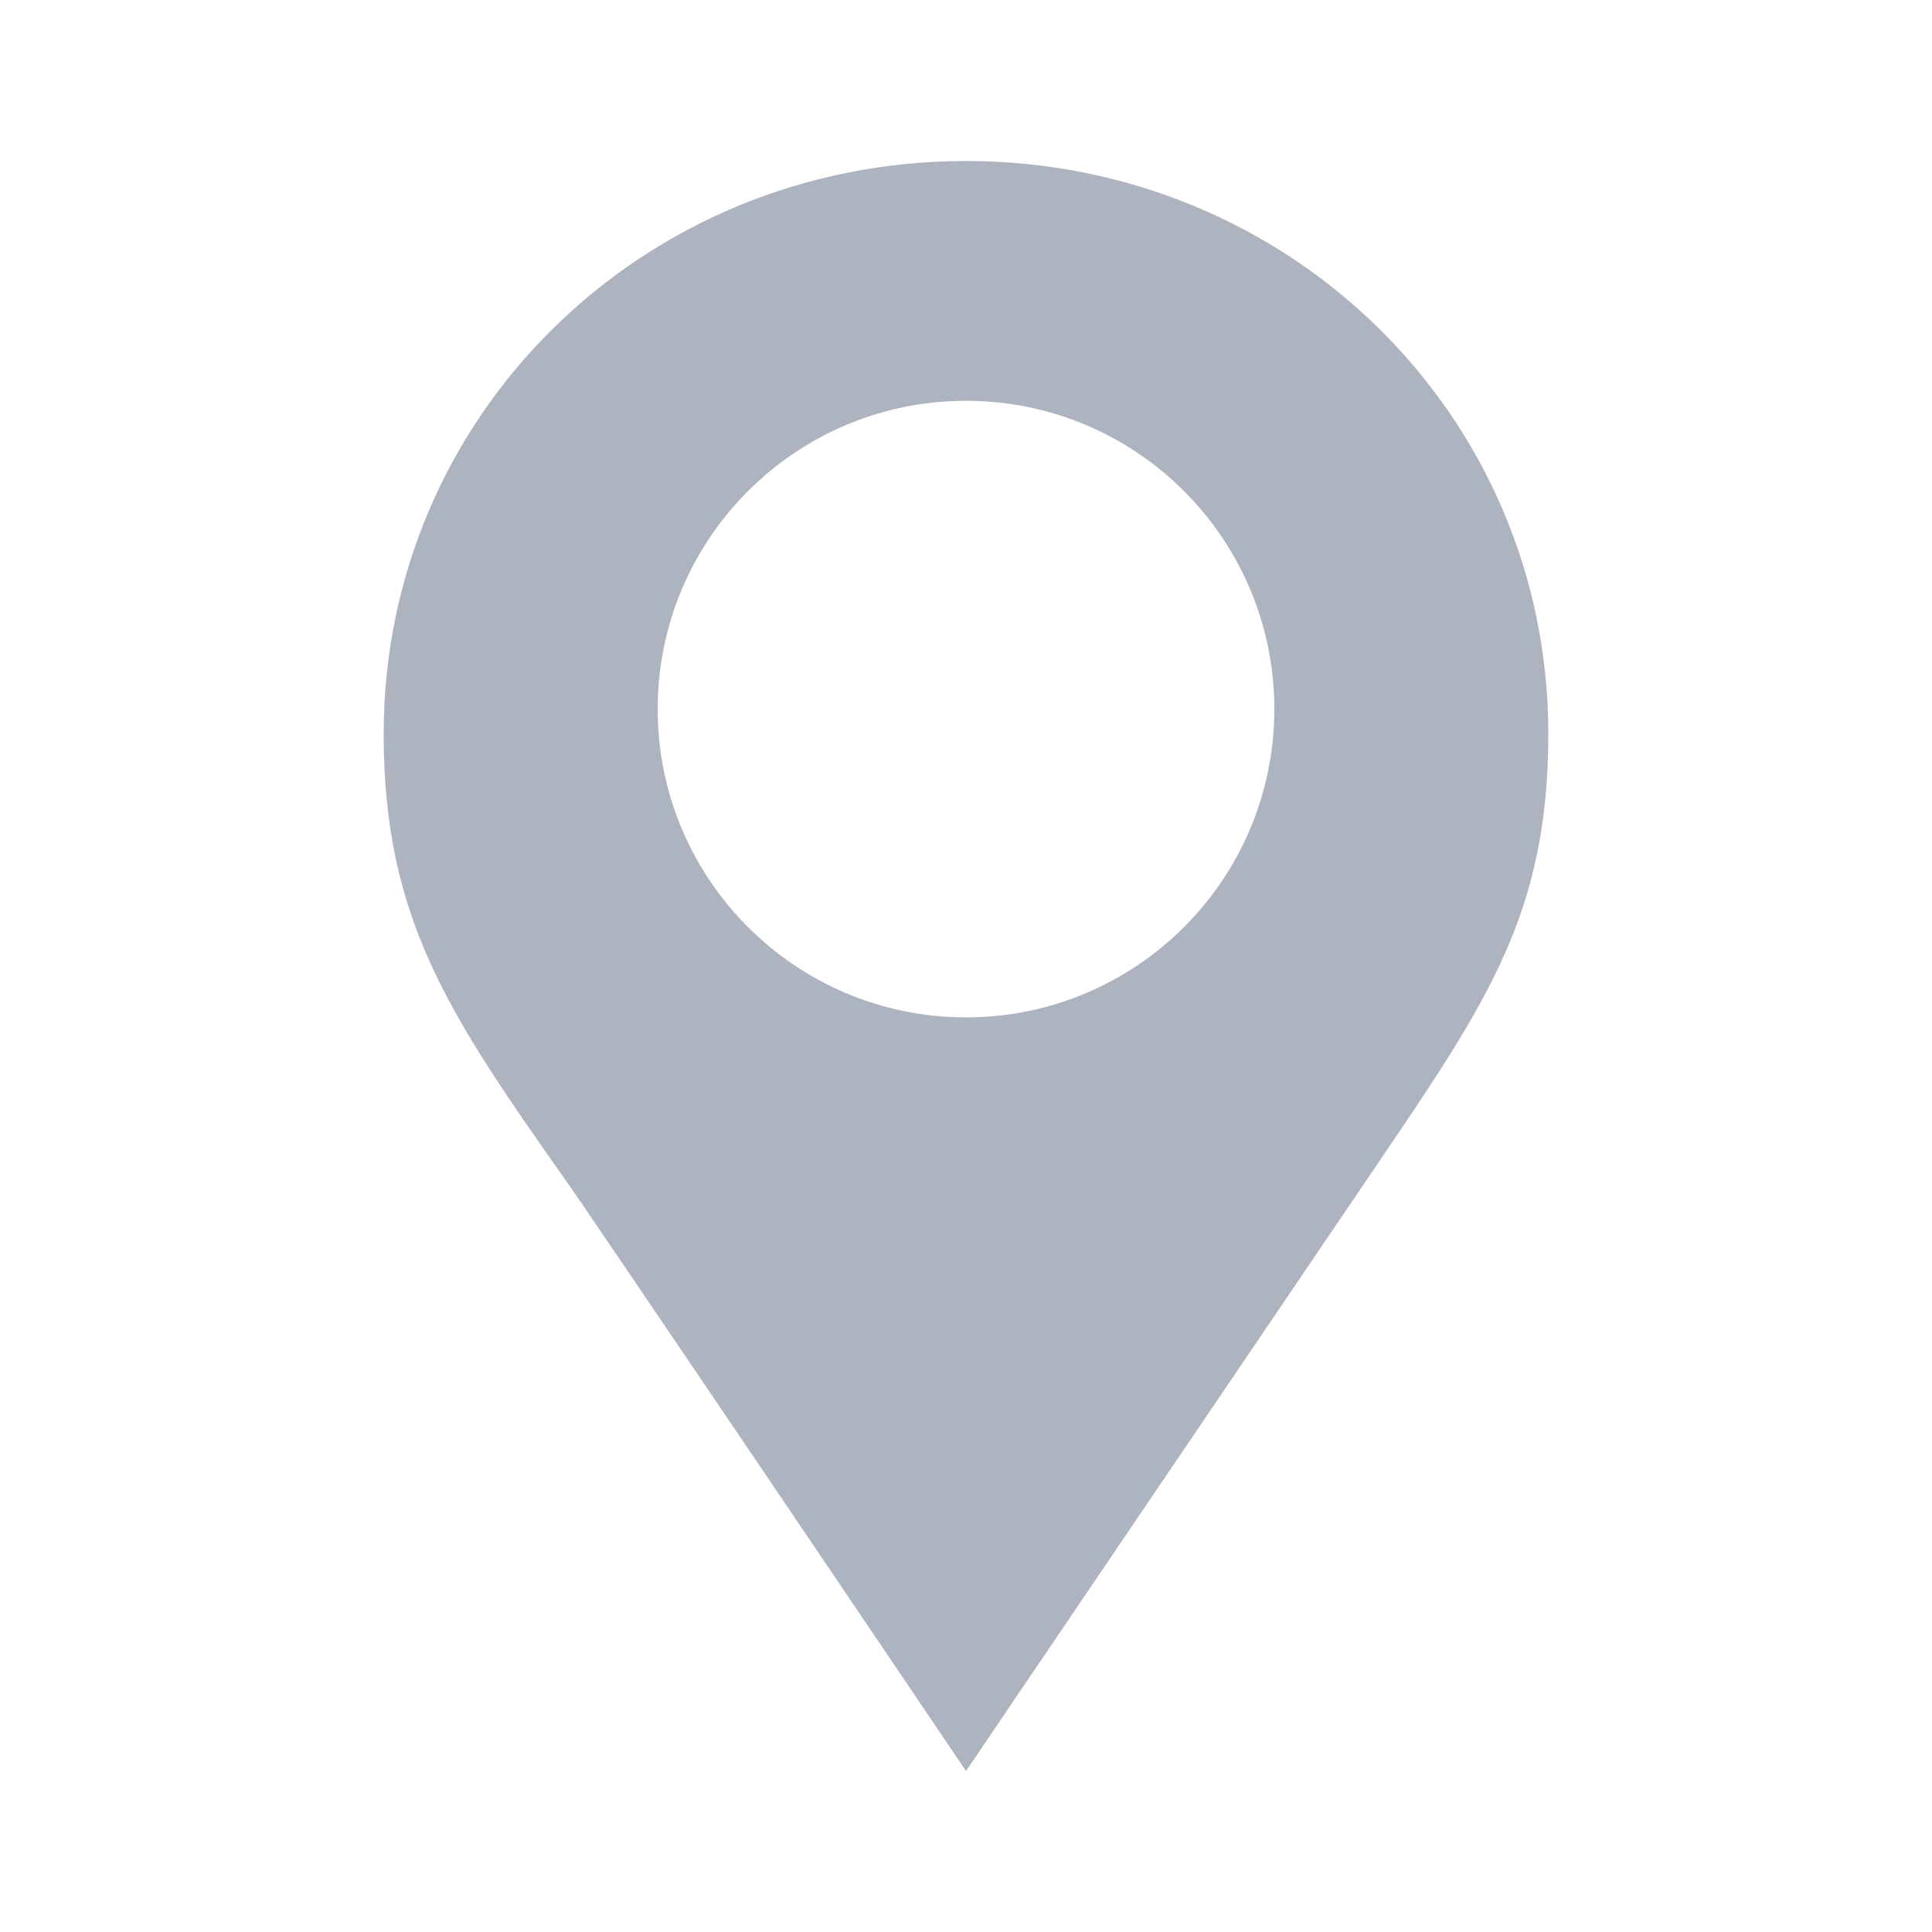 <svg width="24" height="24" viewBox="0 0 24 24" fill="#AEB4BF" xmlns="http://www.w3.org/2000/svg">
<path fill-rule="evenodd" clip-rule="evenodd" d="M12 2C7.981 2 4.766 5.162 4.766 9.115C4.766 11.407 5.57 12.593 7.017 14.648C7.154 14.829 10.767 20.175 12 22L16.983 14.648C17.031 14.578 17.078 14.51 17.123 14.442C18.482 12.44 19.234 11.332 19.234 9.115C19.234 5.162 16.019 2 12 2ZM12 12.638C14.115 12.638 15.83 10.924 15.83 8.809C15.83 6.693 14.115 4.979 12 4.979C9.885 4.979 8.17 6.693 8.17 8.809C8.17 10.924 9.885 12.638 12 12.638Z" fill="#AEB4BF"/>
</svg>

